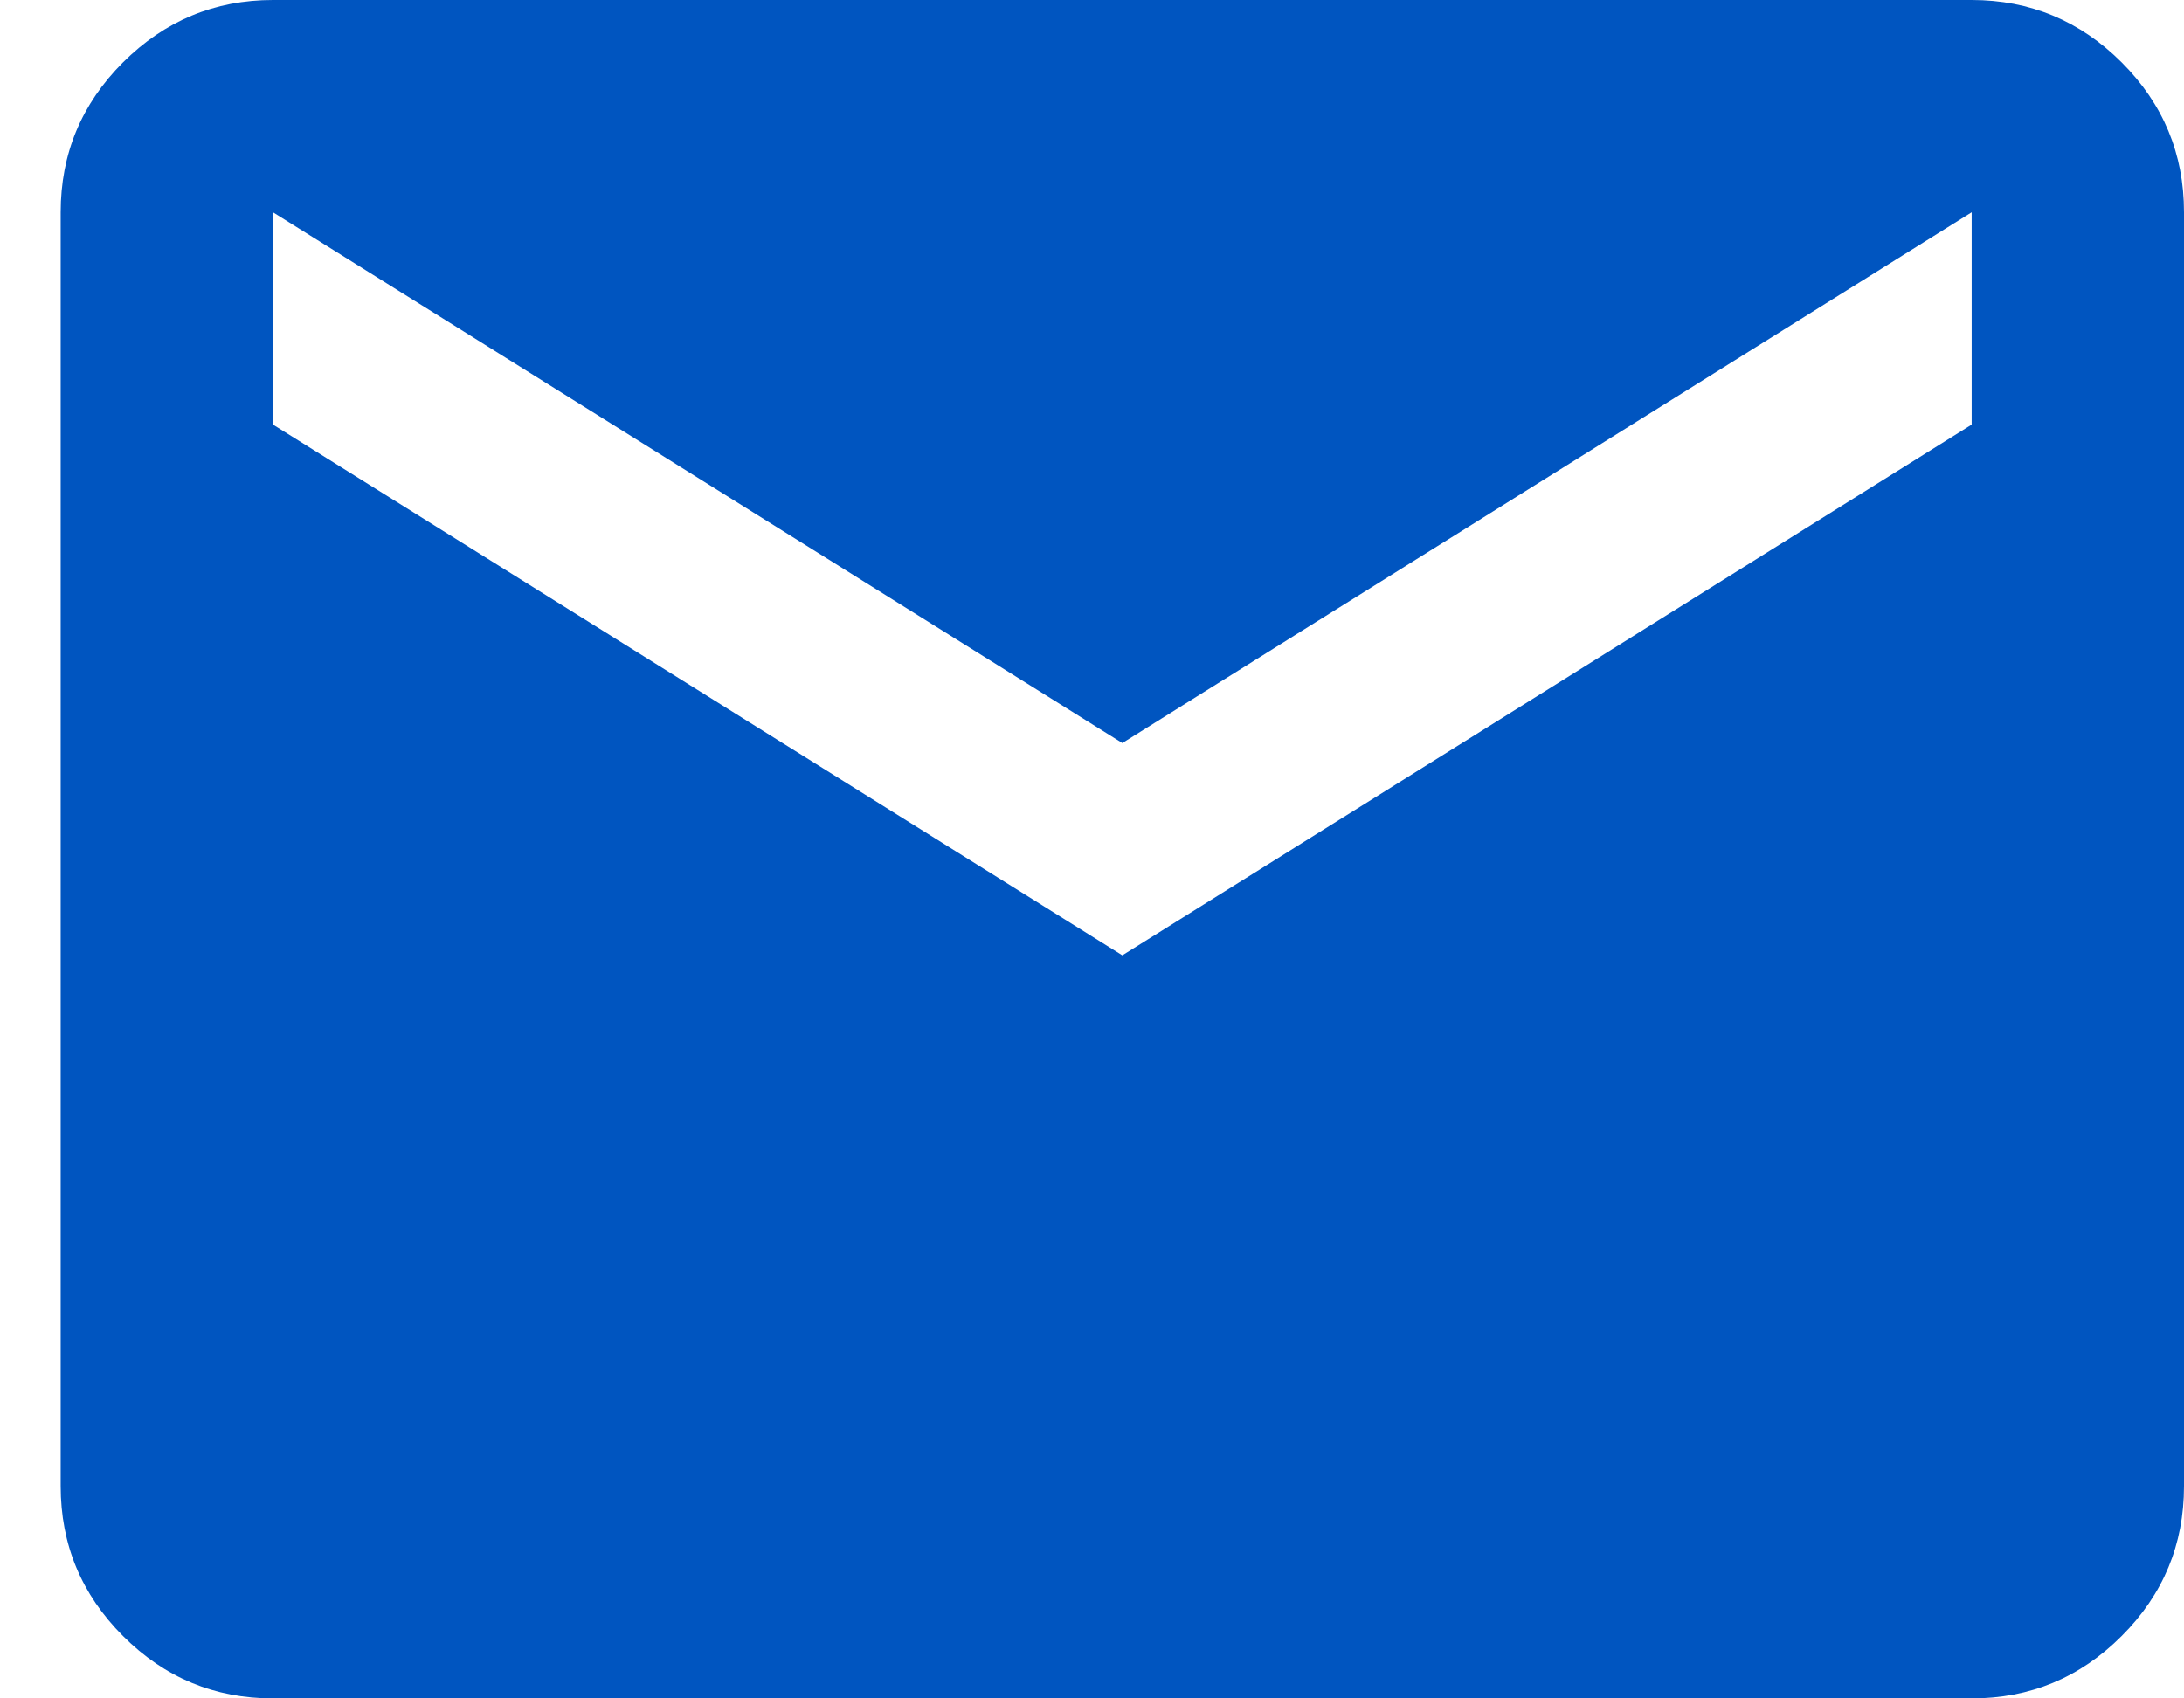 <svg width="18" height="14" viewBox="0 0 18 14" fill="none" xmlns="http://www.w3.org/2000/svg">
<path d="M2.25 14C1.769 14 1.357 13.829 1.014 13.486C0.671 13.143 0.5 12.731 0.5 12.25V1.75C0.5 1.269 0.671 0.857 1.014 0.514C1.357 0.172 1.769 0 2.25 0H16.25C16.731 0 17.143 0.172 17.486 0.514C17.829 0.857 18 1.269 18 1.75V12.25C18 12.731 17.829 13.143 17.486 13.486C17.143 13.829 16.731 14 16.25 14H2.25ZM9.25 7.875L16.25 3.5V1.75L9.25 6.125L2.25 1.75V3.5L9.25 7.875Z" fill="#0055C0"/>
</svg>
